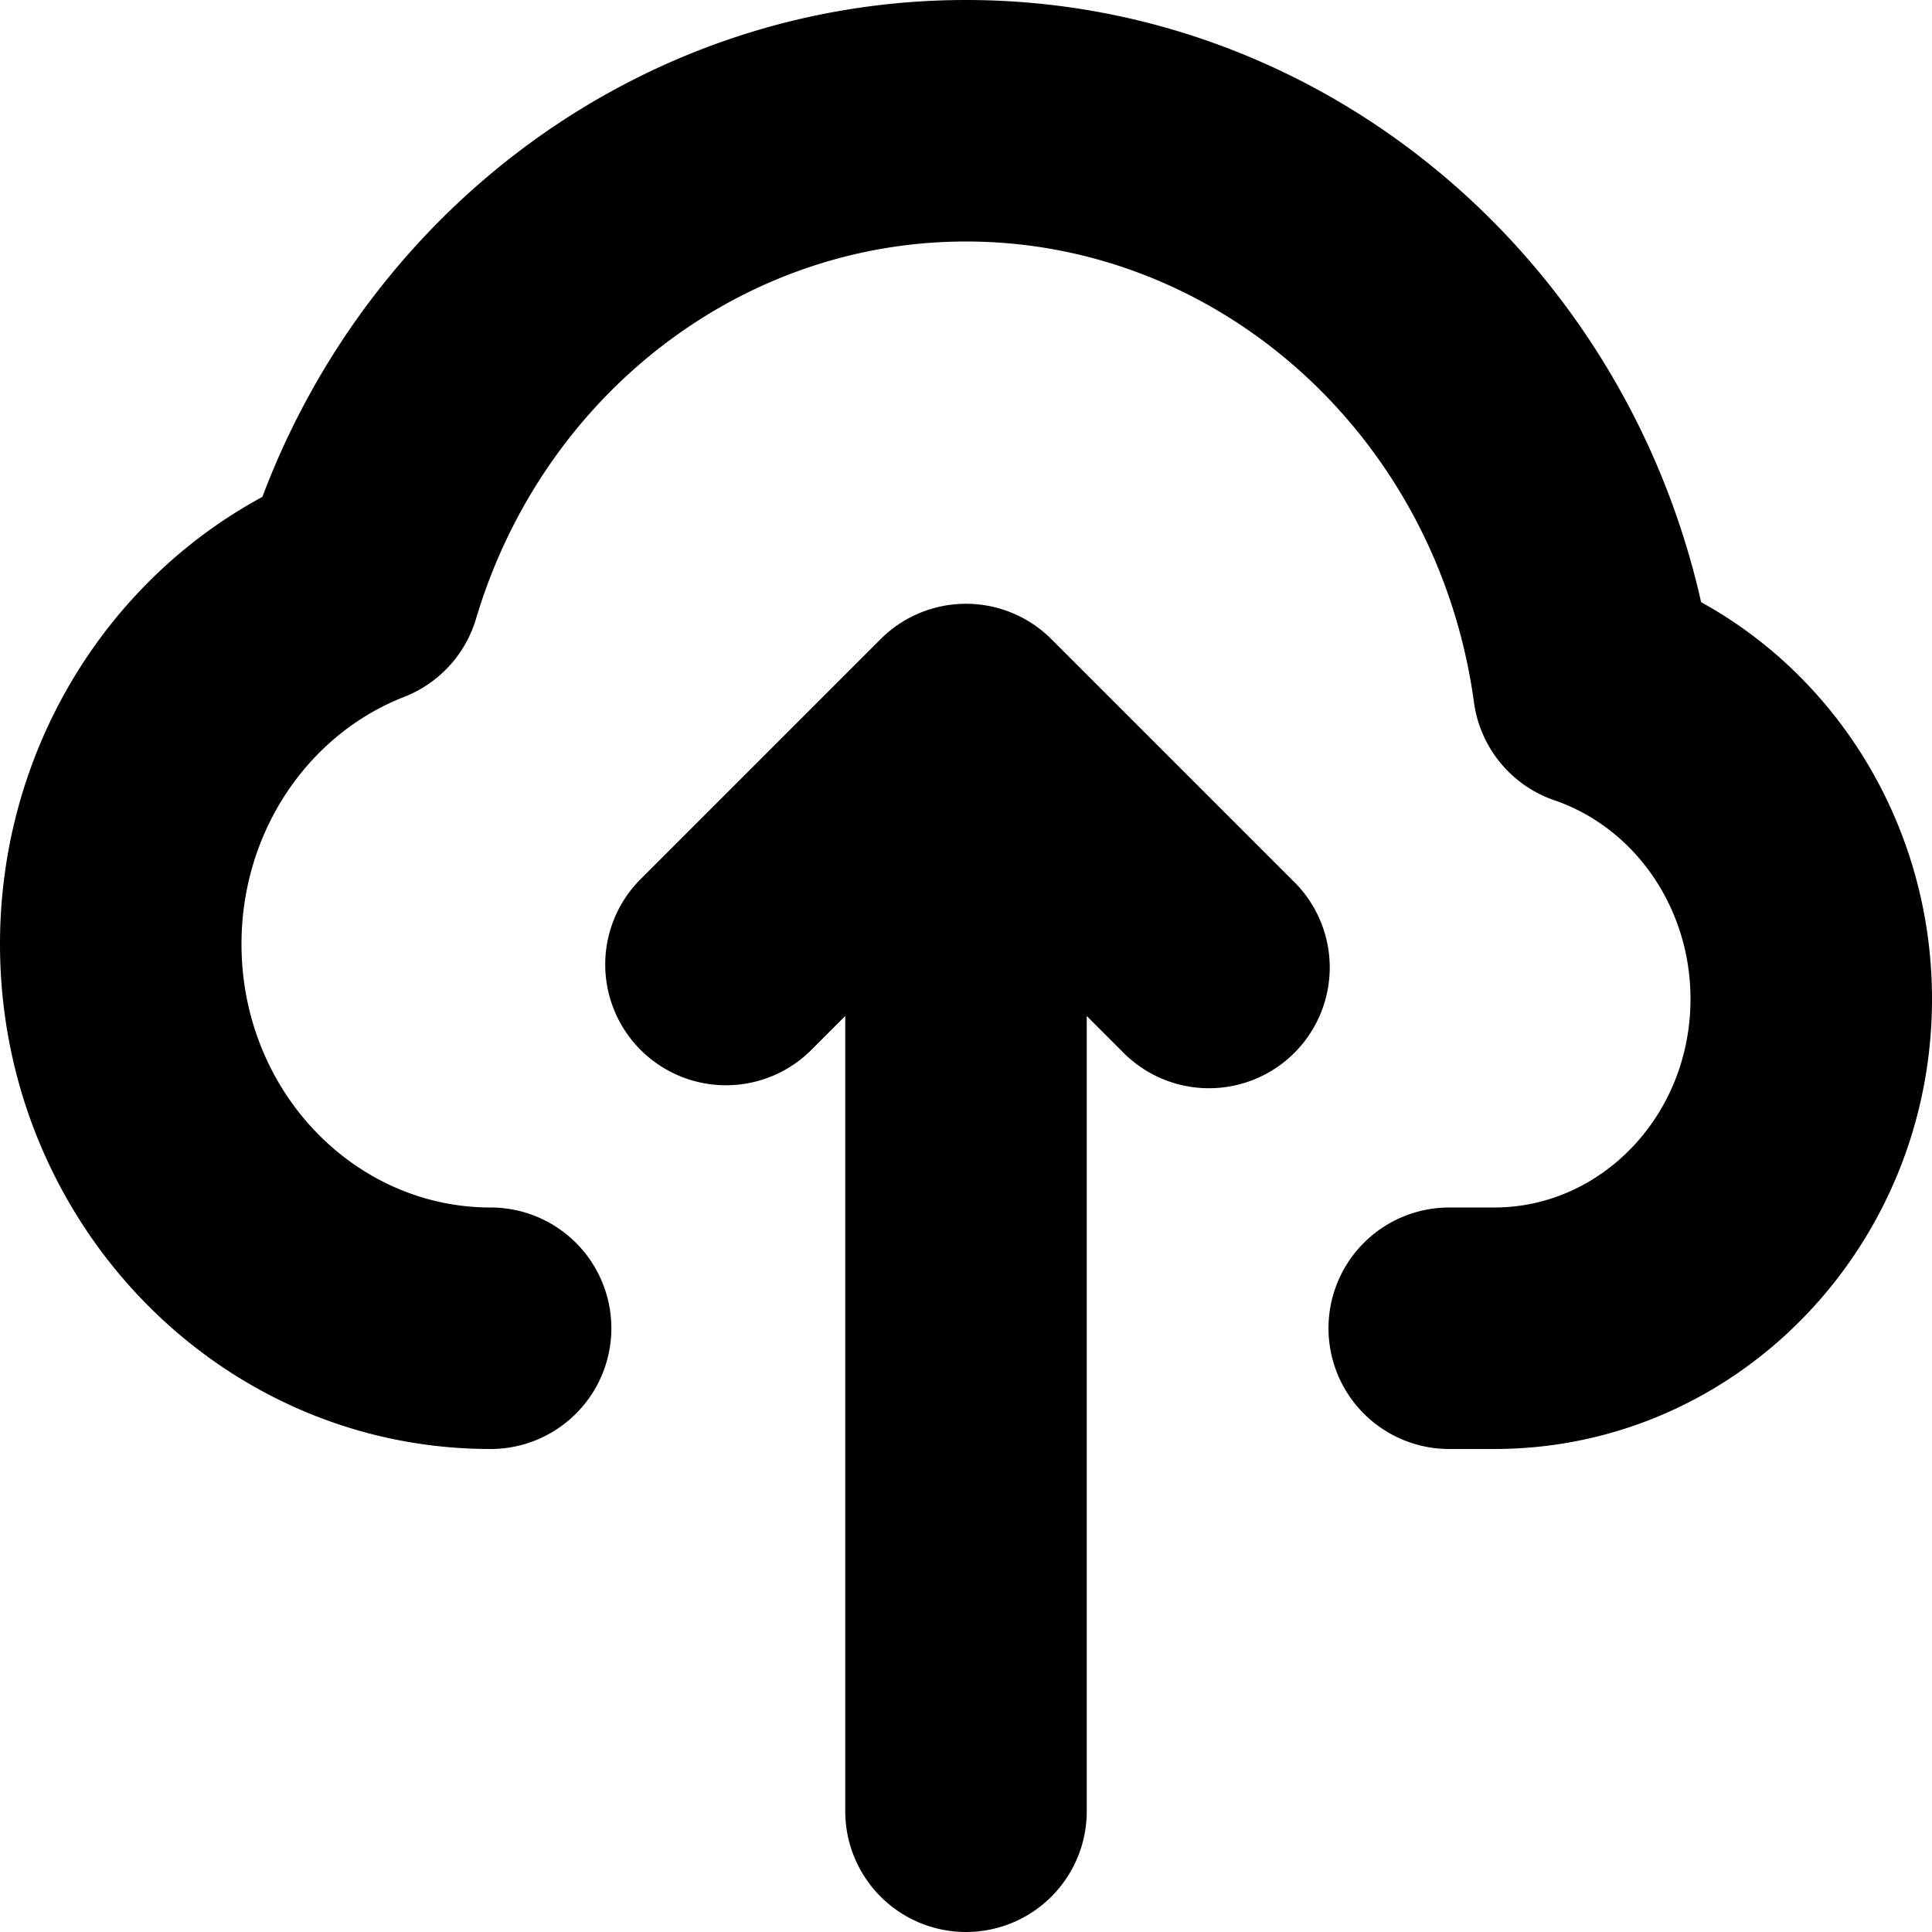<svg width="16" height="16" viewBox="0 0 16 16" xmlns="http://www.w3.org/2000/svg">
  <path d="M8 0c2.944 0 5.44 2.11 6.088 4.987C15.246 5.625 16 6.877 16 8.273 16 10.323 14.386 12 12.375 12h-.373a1 1 0 1 1 0-2h.373C13.264 10 14 9.235 14 8.273c0-.76-.465-1.418-1.126-1.645a1 1 0 0 1-.667-.81C11.909 3.631 10.114 2 8 2 6.133 2 4.493 3.276 3.942 5.125a1 1 0 0 1-.594.646C2.548 6.083 2 6.892 2 7.818 2 9.032 2.932 10 4.063 10a1 1 0 0 1 0 2C1.81 12 0 10.12 0 7.818c0-1.575.855-2.99 2.173-3.703C3.093 1.671 5.385 0 8 0Zm1 8.414V15a1 1 0 0 1-2 0V8.414l-.293.293a1 1 0 0 1-1.414-1.414l2-2a1 1 0 0 1 1.414 0l2 2a1 1 0 1 1-1.414 1.414L9 8.414Z"/>
</svg>
